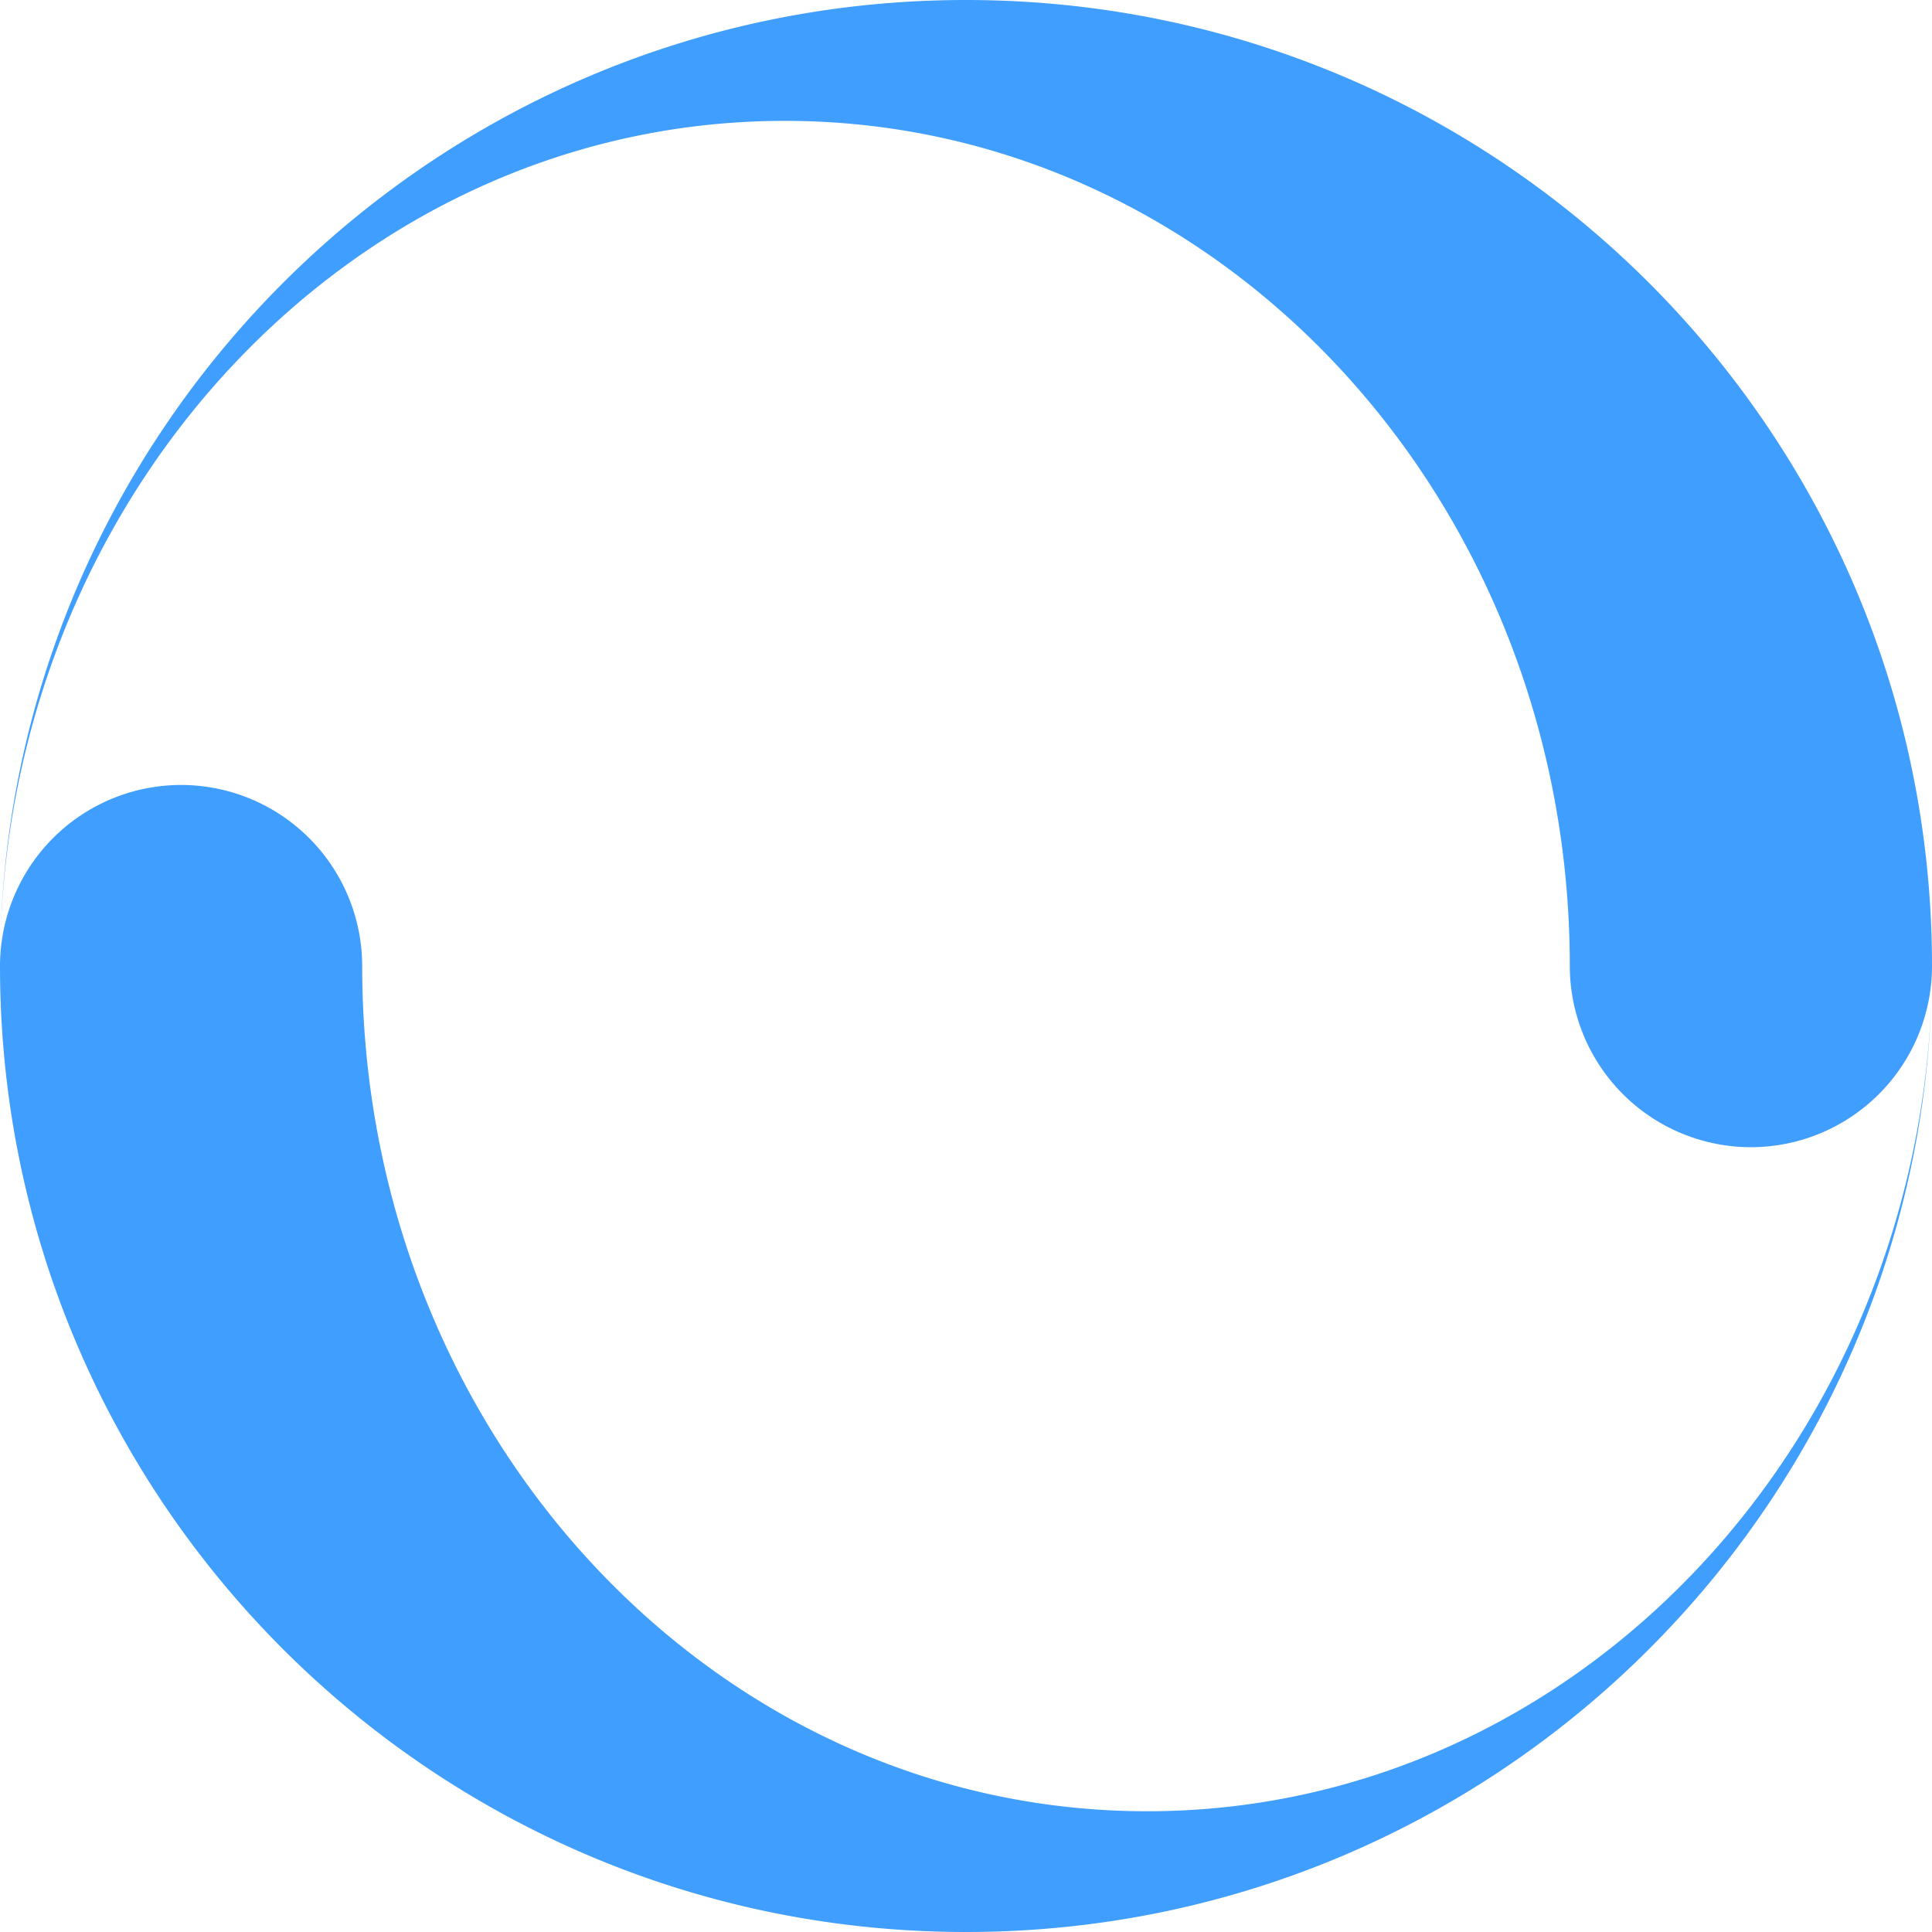 <?xml version="1.0" standalone="no"?><!DOCTYPE svg PUBLIC "-//W3C//DTD SVG 1.1//EN" "http://www.w3.org/Graphics/SVG/1.1/DTD/svg11.dtd"><svg t="1663143619781" class="icon" viewBox="0 0 1024 1024" version="1.1" xmlns="http://www.w3.org/2000/svg" p-id="5165" xmlns:xlink="http://www.w3.org/1999/xlink" width="200" height="200"><path d="M512 0C233.291 0 6.536 222.78 0.151 500.013 6.024 258.108 189.982 64.06 415.985 64.06c229.737 0 416.045 200.584 416.045 447.94a96.075 96.075 0 0 0 96.015 96.045A96.075 96.075 0 0 0 1024 512c0-282.775-229.225-512-512-512z m0 1024c278.799 0 505.464-222.78 511.849-500.013-5.873 241.905-189.832 436.013-415.834 436.013-229.737 0-416.045-200.644-416.045-448a96.075 96.075 0 0 0-96.015-95.955A96.075 96.075 0 0 0 0 512c0 282.775 229.225 512 512 512z" p-id="5166" fill="#409eff"></path></svg>